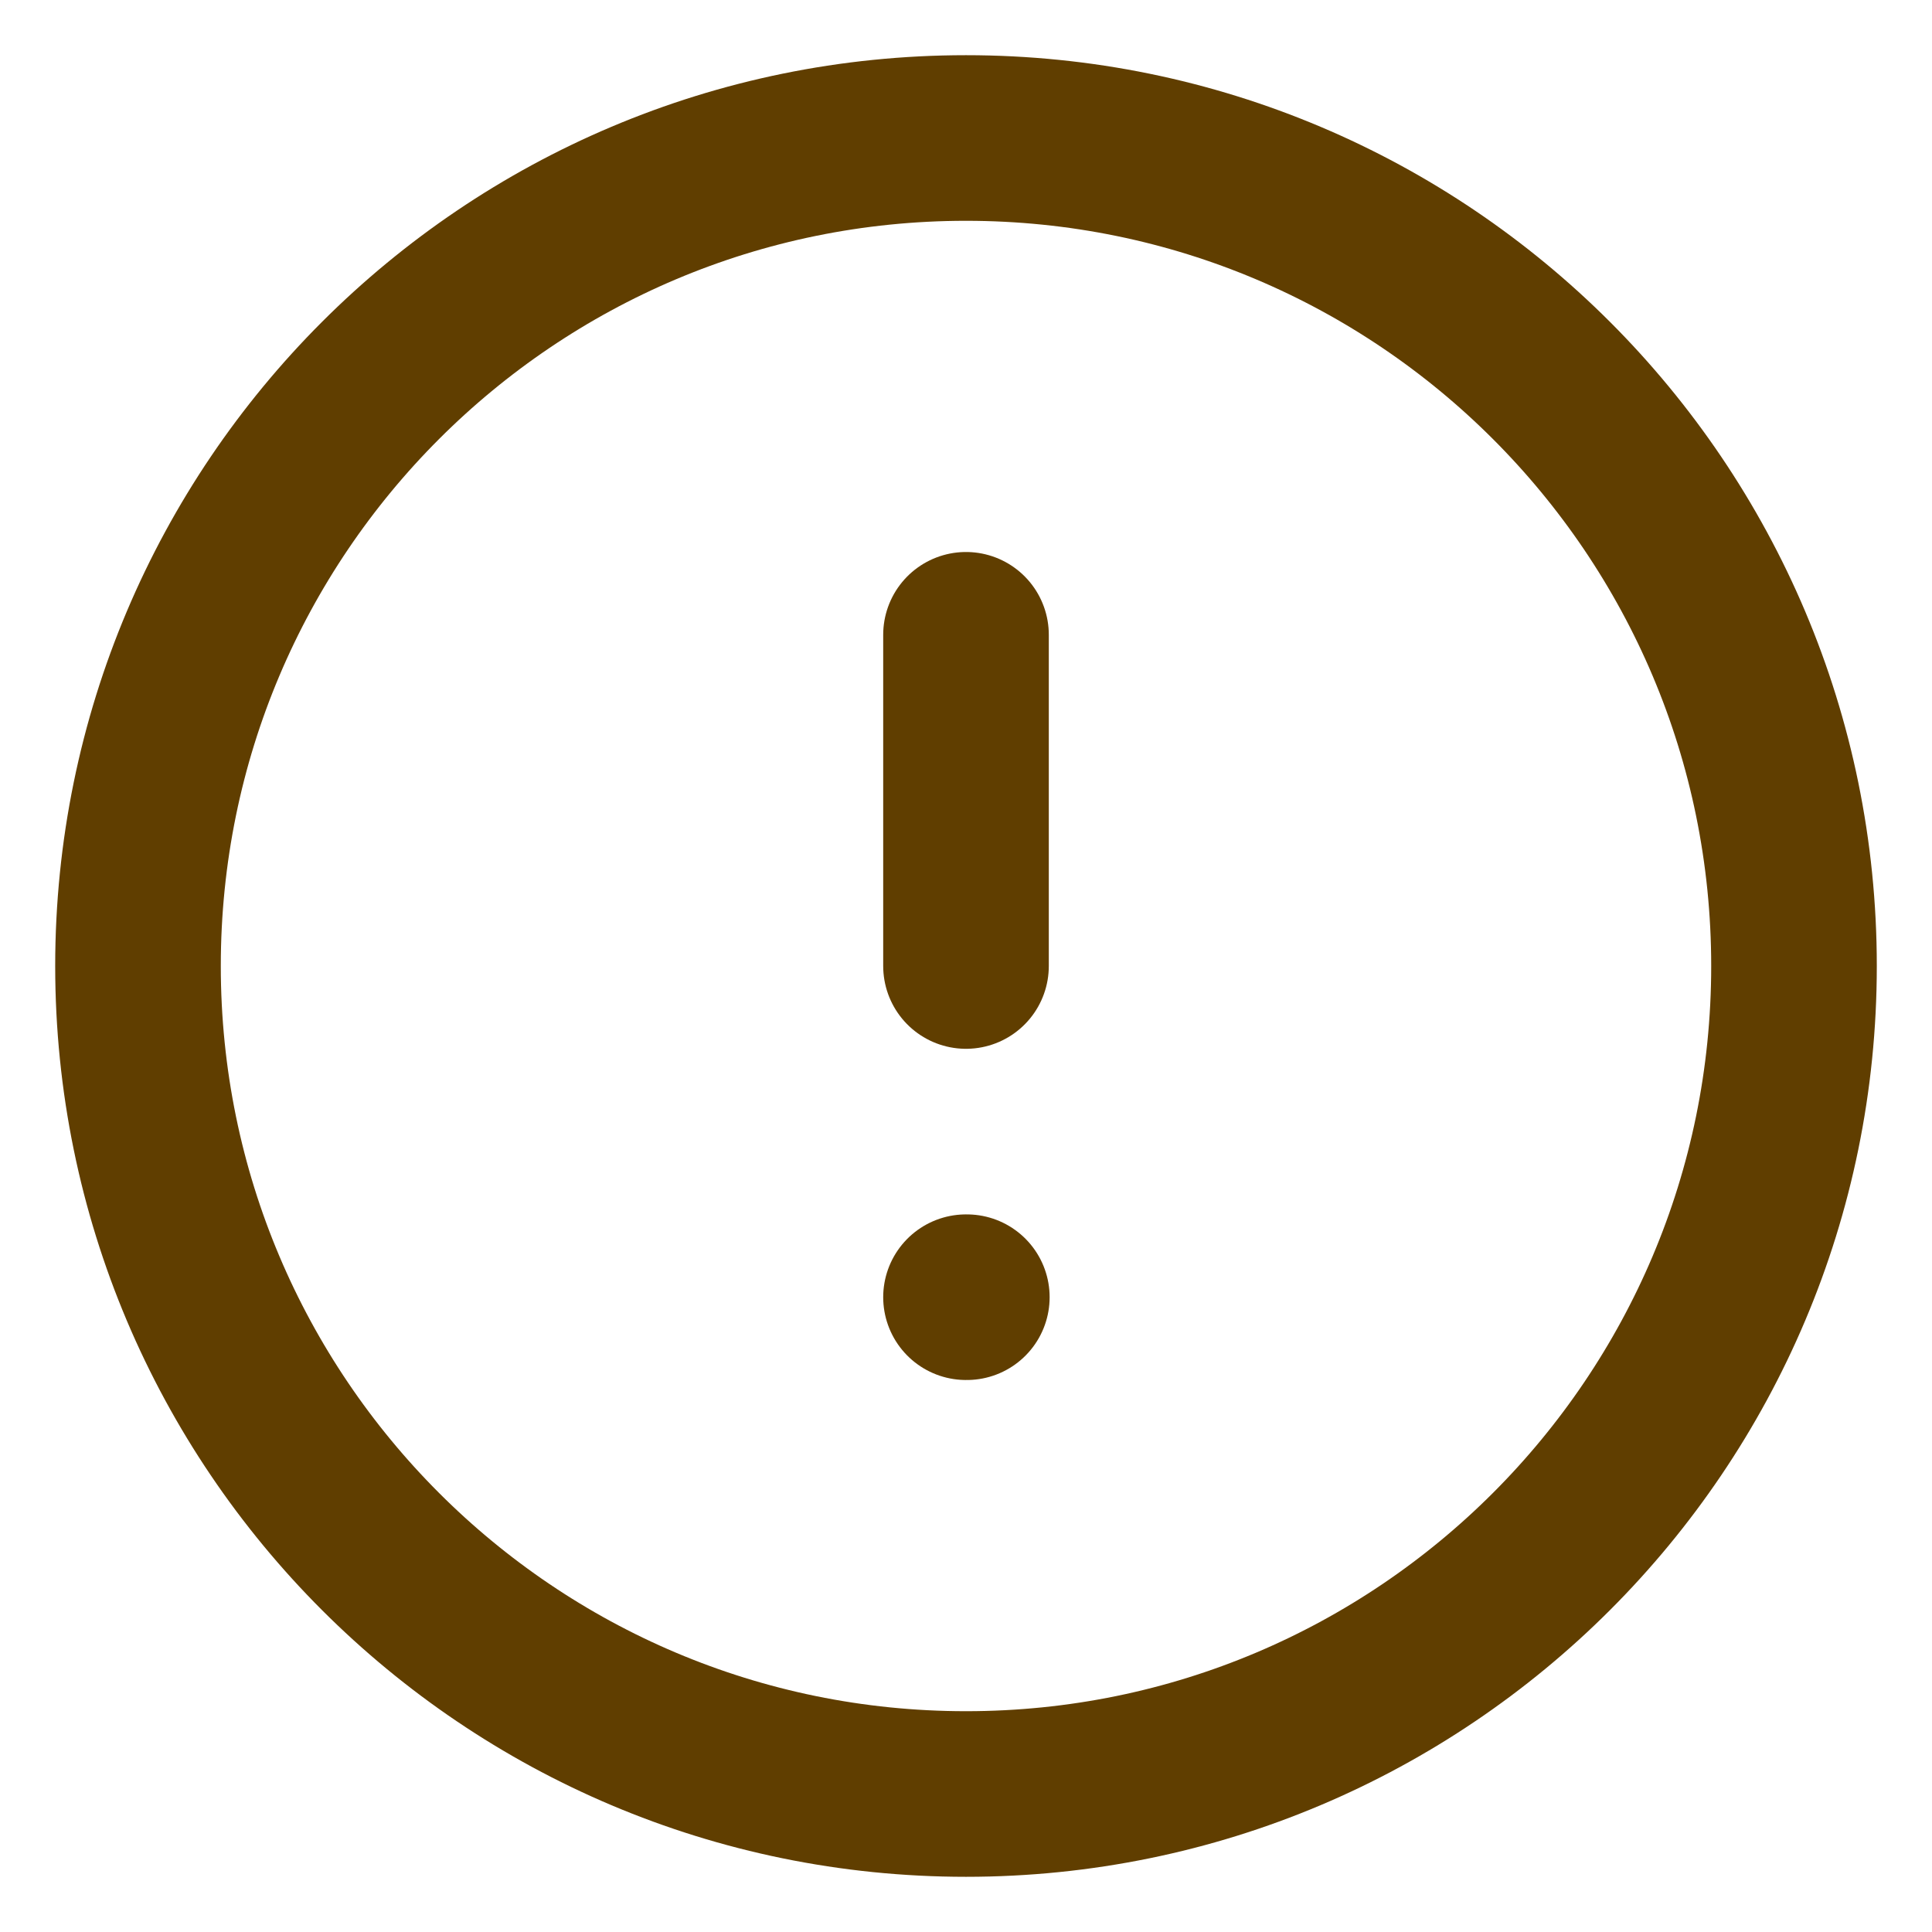 <svg width="14" height="14" viewBox="0 0 14 14" fill="none" xmlns="http://www.w3.org/2000/svg">
<g id="exclamation">
<path id="Vector" d="M7 13C10.314 13 13 10.314 13 7C13 3.686 10.314 1 7 1C3.686 1 1 3.686 1 7C1 10.314 3.686 13 7 13Z" stroke="#603E00" stroke-width="1.2" stroke-linecap="round" stroke-linejoin="round"/>
<path id="Vector_2" d="M7 4.6V7" stroke="#603E00" stroke-width="1.2" stroke-linecap="round" stroke-linejoin="round"/>
<path id="Vector_3" d="M7 9.4H7.006" stroke="#603E00" stroke-width="1.2" stroke-linecap="round" stroke-linejoin="round"/>
</g>
</svg>
